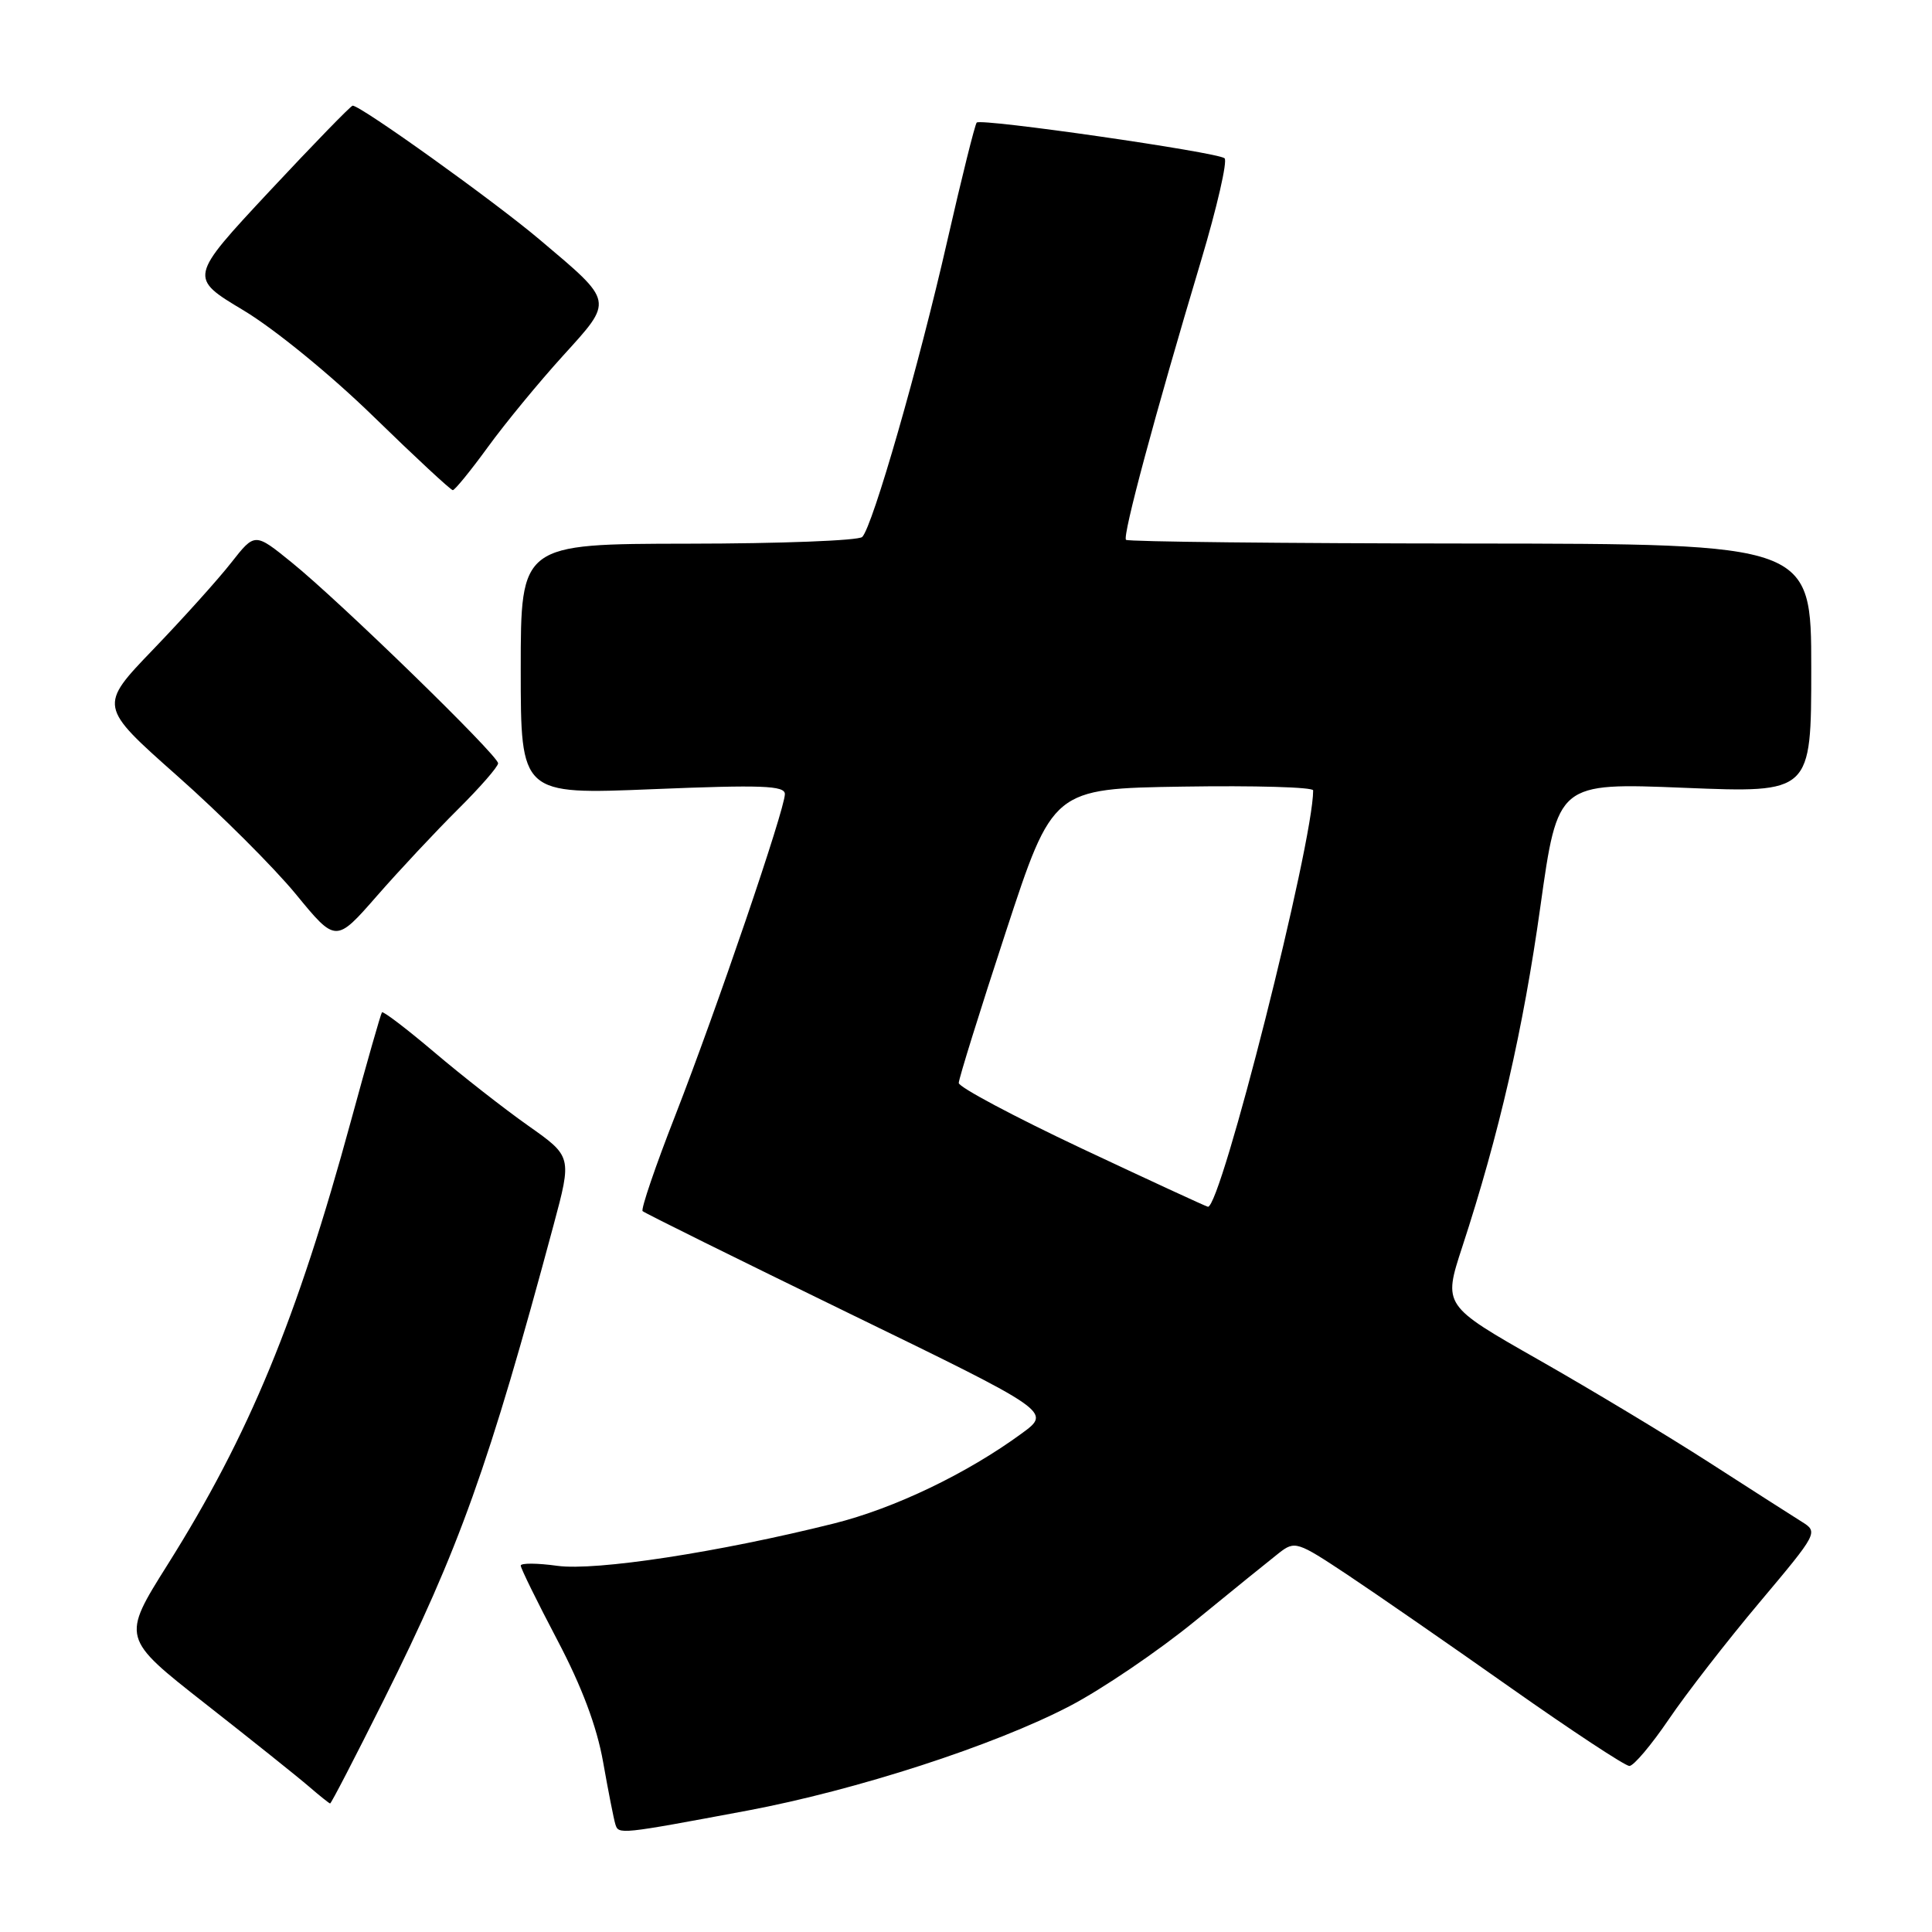 <?xml version="1.0" encoding="UTF-8" standalone="no"?>
<!DOCTYPE svg PUBLIC "-//W3C//DTD SVG 1.1//EN" "http://www.w3.org/Graphics/SVG/1.1/DTD/svg11.dtd" >
<svg xmlns="http://www.w3.org/2000/svg" xmlns:xlink="http://www.w3.org/1999/xlink" version="1.1" viewBox="0 0 256 256">
 <g >
 <path fill="currentColor"
d=" M 99.00 239.92 C 113.48 237.20 131.70 231.30 141.75 226.06 C 146.01 223.84 153.50 218.76 158.39 214.76 C 163.27 210.77 168.26 206.73 169.46 205.79 C 171.58 204.14 171.88 204.24 178.58 208.69 C 182.38 211.22 192.11 217.95 200.19 223.65 C 208.27 229.34 215.34 234.00 215.90 234.00 C 216.47 234.00 218.82 231.21 221.13 227.81 C 223.44 224.40 228.85 217.43 233.15 212.32 C 240.89 203.11 240.95 203.01 238.73 201.63 C 237.51 200.87 232.00 197.34 226.50 193.80 C 221.00 190.26 210.81 184.12 203.86 180.17 C 191.22 172.98 191.22 172.98 193.75 165.24 C 198.64 150.30 201.84 136.35 204.11 120.11 C 206.41 103.71 206.41 103.71 223.20 104.39 C 240.00 105.07 240.00 105.07 240.00 88.57 C 240.00 72.06 240.00 72.06 194.82 72.02 C 169.98 72.00 149.45 71.78 149.20 71.53 C 148.71 71.04 153.03 54.96 159.14 34.56 C 161.27 27.44 162.67 21.32 162.26 20.97 C 161.30 20.16 130.01 15.65 129.42 16.24 C 129.19 16.48 127.43 23.53 125.52 31.91 C 121.75 48.47 115.63 69.77 114.25 71.15 C 113.77 71.63 103.40 72.03 91.19 72.04 C 69.00 72.07 69.00 72.07 69.00 88.68 C 69.00 105.29 69.00 105.29 86.50 104.57 C 100.94 103.98 104.00 104.09 104.00 105.22 C 104.00 107.24 94.96 133.73 89.49 147.77 C 86.85 154.51 84.90 160.24 85.15 160.48 C 85.40 160.73 97.69 166.81 112.46 174.00 C 139.31 187.06 139.31 187.06 135.41 189.92 C 128.12 195.26 118.53 199.86 110.50 201.87 C 95.22 205.69 78.94 208.18 73.85 207.48 C 71.18 207.11 69.00 207.10 69.00 207.45 C 69.00 207.81 71.18 212.24 73.84 217.30 C 77.10 223.49 79.09 228.79 79.92 233.50 C 80.60 237.35 81.33 241.05 81.54 241.73 C 81.96 243.10 82.10 243.08 99.00 239.92 Z  M 50.85 225.25 C 60.87 205.17 64.76 194.29 73.34 162.37 C 75.79 153.25 75.79 153.25 69.99 149.16 C 66.80 146.91 61.20 142.53 57.54 139.42 C 53.88 136.32 50.76 133.94 50.61 134.14 C 50.45 134.34 48.61 140.80 46.51 148.50 C 39.33 174.85 33.02 190.13 22.21 207.32 C 16.10 217.04 16.10 217.04 27.23 225.77 C 33.35 230.57 39.52 235.50 40.93 236.72 C 42.34 237.94 43.61 238.95 43.74 238.97 C 43.88 238.99 47.07 232.81 50.85 225.25 Z  M 60.69 107.23 C 63.61 104.33 66.00 101.59 66.00 101.14 C 66.00 100.09 45.04 79.69 38.63 74.51 C 33.77 70.57 33.77 70.57 30.66 74.53 C 28.95 76.72 24.30 81.89 20.31 86.04 C 13.07 93.57 13.07 93.57 23.48 102.80 C 29.21 107.87 36.28 114.93 39.20 118.48 C 44.50 124.94 44.50 124.94 49.94 118.72 C 52.93 115.30 57.77 110.13 60.69 107.23 Z  M 64.66 59.22 C 66.95 56.07 71.42 50.64 74.59 47.15 C 81.33 39.72 81.41 40.11 71.53 31.77 C 65.45 26.63 47.81 14.00 46.73 14.00 C 46.49 14.00 41.51 19.13 35.66 25.39 C 25.03 36.79 25.03 36.79 32.26 41.12 C 36.35 43.57 43.85 49.69 49.50 55.20 C 55.00 60.56 59.73 64.95 60.00 64.95 C 60.27 64.94 62.37 62.37 64.66 59.22 Z  M 143.27 152.15 C 134.35 147.94 127.04 144.05 127.04 143.50 C 127.04 142.95 129.84 133.95 133.27 123.50 C 139.50 104.50 139.50 104.50 156.75 104.23 C 166.24 104.08 174.00 104.30 174.00 104.73 C 174.00 111.72 161.74 160.21 160.05 159.90 C 159.75 159.84 152.20 156.35 143.27 152.15 Z "/>
</g>
</svg>